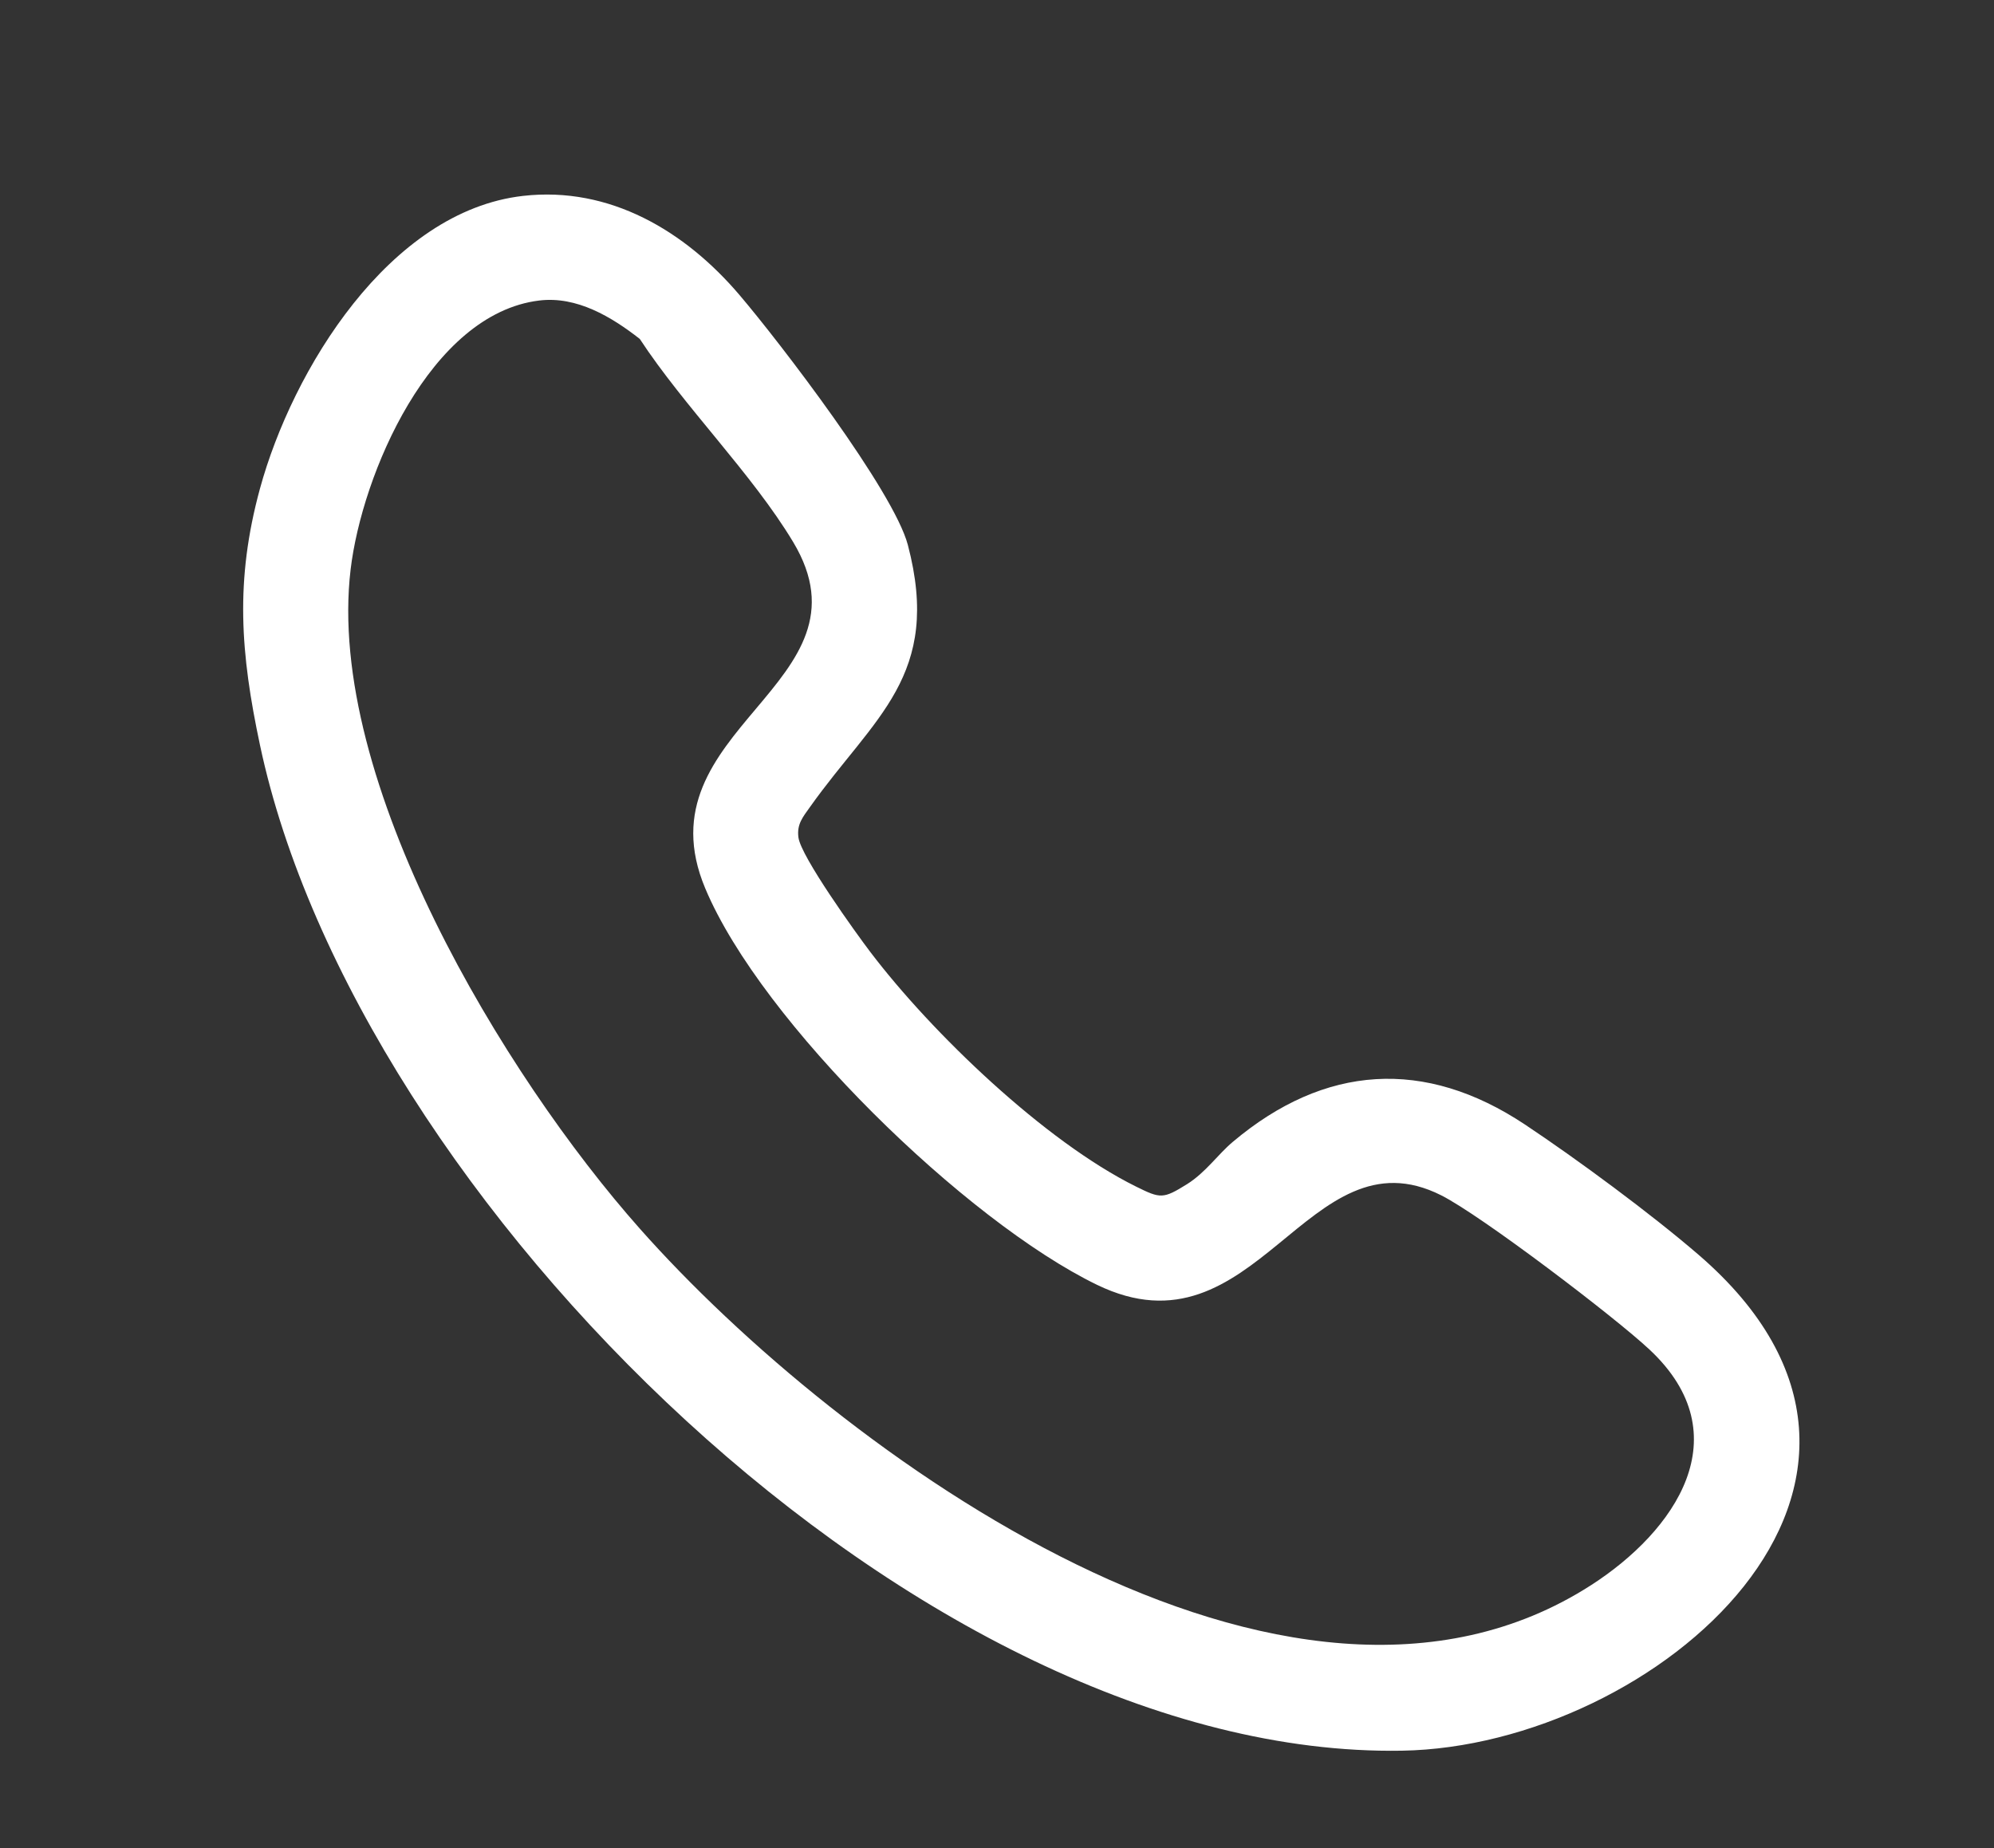 <?xml version="1.0" encoding="UTF-8"?>
<svg width="41px" height="38px" viewBox="0 0 41 38" version="1.1" xmlns="http://www.w3.org/2000/svg" xmlns:xlink="http://www.w3.org/1999/xlink">
    <rect x="0" y="0" width="41" height="38" fill="#333333" stroke="none"/>
    <title>Frame Copy 2</title>
    <defs>
        <path d="M0,0 L41,0 L41,38 L0,38 L0,0 Z" id="path-1"></path>
    </defs>
    <g id="Frame-Copy-2" stroke="none" fill="none" xlink:href="#path-1" fill-rule="evenodd">
        <path d="M11.089,6.179 C8.846,6.45 7.441,9.756 7.209,11.711 C6.694,16.05 10.362,22.114 13.155,25.263 C17.256,29.89 26.475,36.605 32.714,32.595 C34.444,31.483 35.804,29.519 33.92,27.753 C33.207,27.084 30.458,24.993 29.633,24.578 C26.882,23.192 25.829,28.009 22.553,26.417 C19.867,25.112 15.658,21.026 14.501,18.267 C13.12,14.976 18.069,14.073 16.308,11.144 C15.464,9.74 14.068,8.362 13.155,6.969 C12.573,6.514 11.86,6.086 11.089,6.179 M10.755,4.028 C12.539,3.825 14.087,4.752 15.203,6.063 C16.039,7.044 18.375,10.095 18.667,11.205 C19.375,13.897 17.969,14.742 16.656,16.592 C16.51,16.798 16.381,16.945 16.417,17.219 C16.468,17.613 17.596,19.181 17.896,19.576 C19.16,21.241 21.484,23.471 23.36,24.399 C23.862,24.648 23.916,24.655 24.407,24.349 C24.792,24.108 25.041,23.737 25.351,23.477 C27.236,21.89 29.293,21.75 31.356,23.123 C32.434,23.84 33.953,24.962 34.928,25.803 C40.338,30.468 34.03,35.911 28.826,35.998 C18.923,36.164 7.324,24.642 5.346,15.322 C4.944,13.43 4.829,11.939 5.345,10.048 C6.01,7.612 8.002,4.341 10.755,4.028" id="Fill-1-Copy-2" fill="#FFFFFF"></path>
    </g>
</svg>